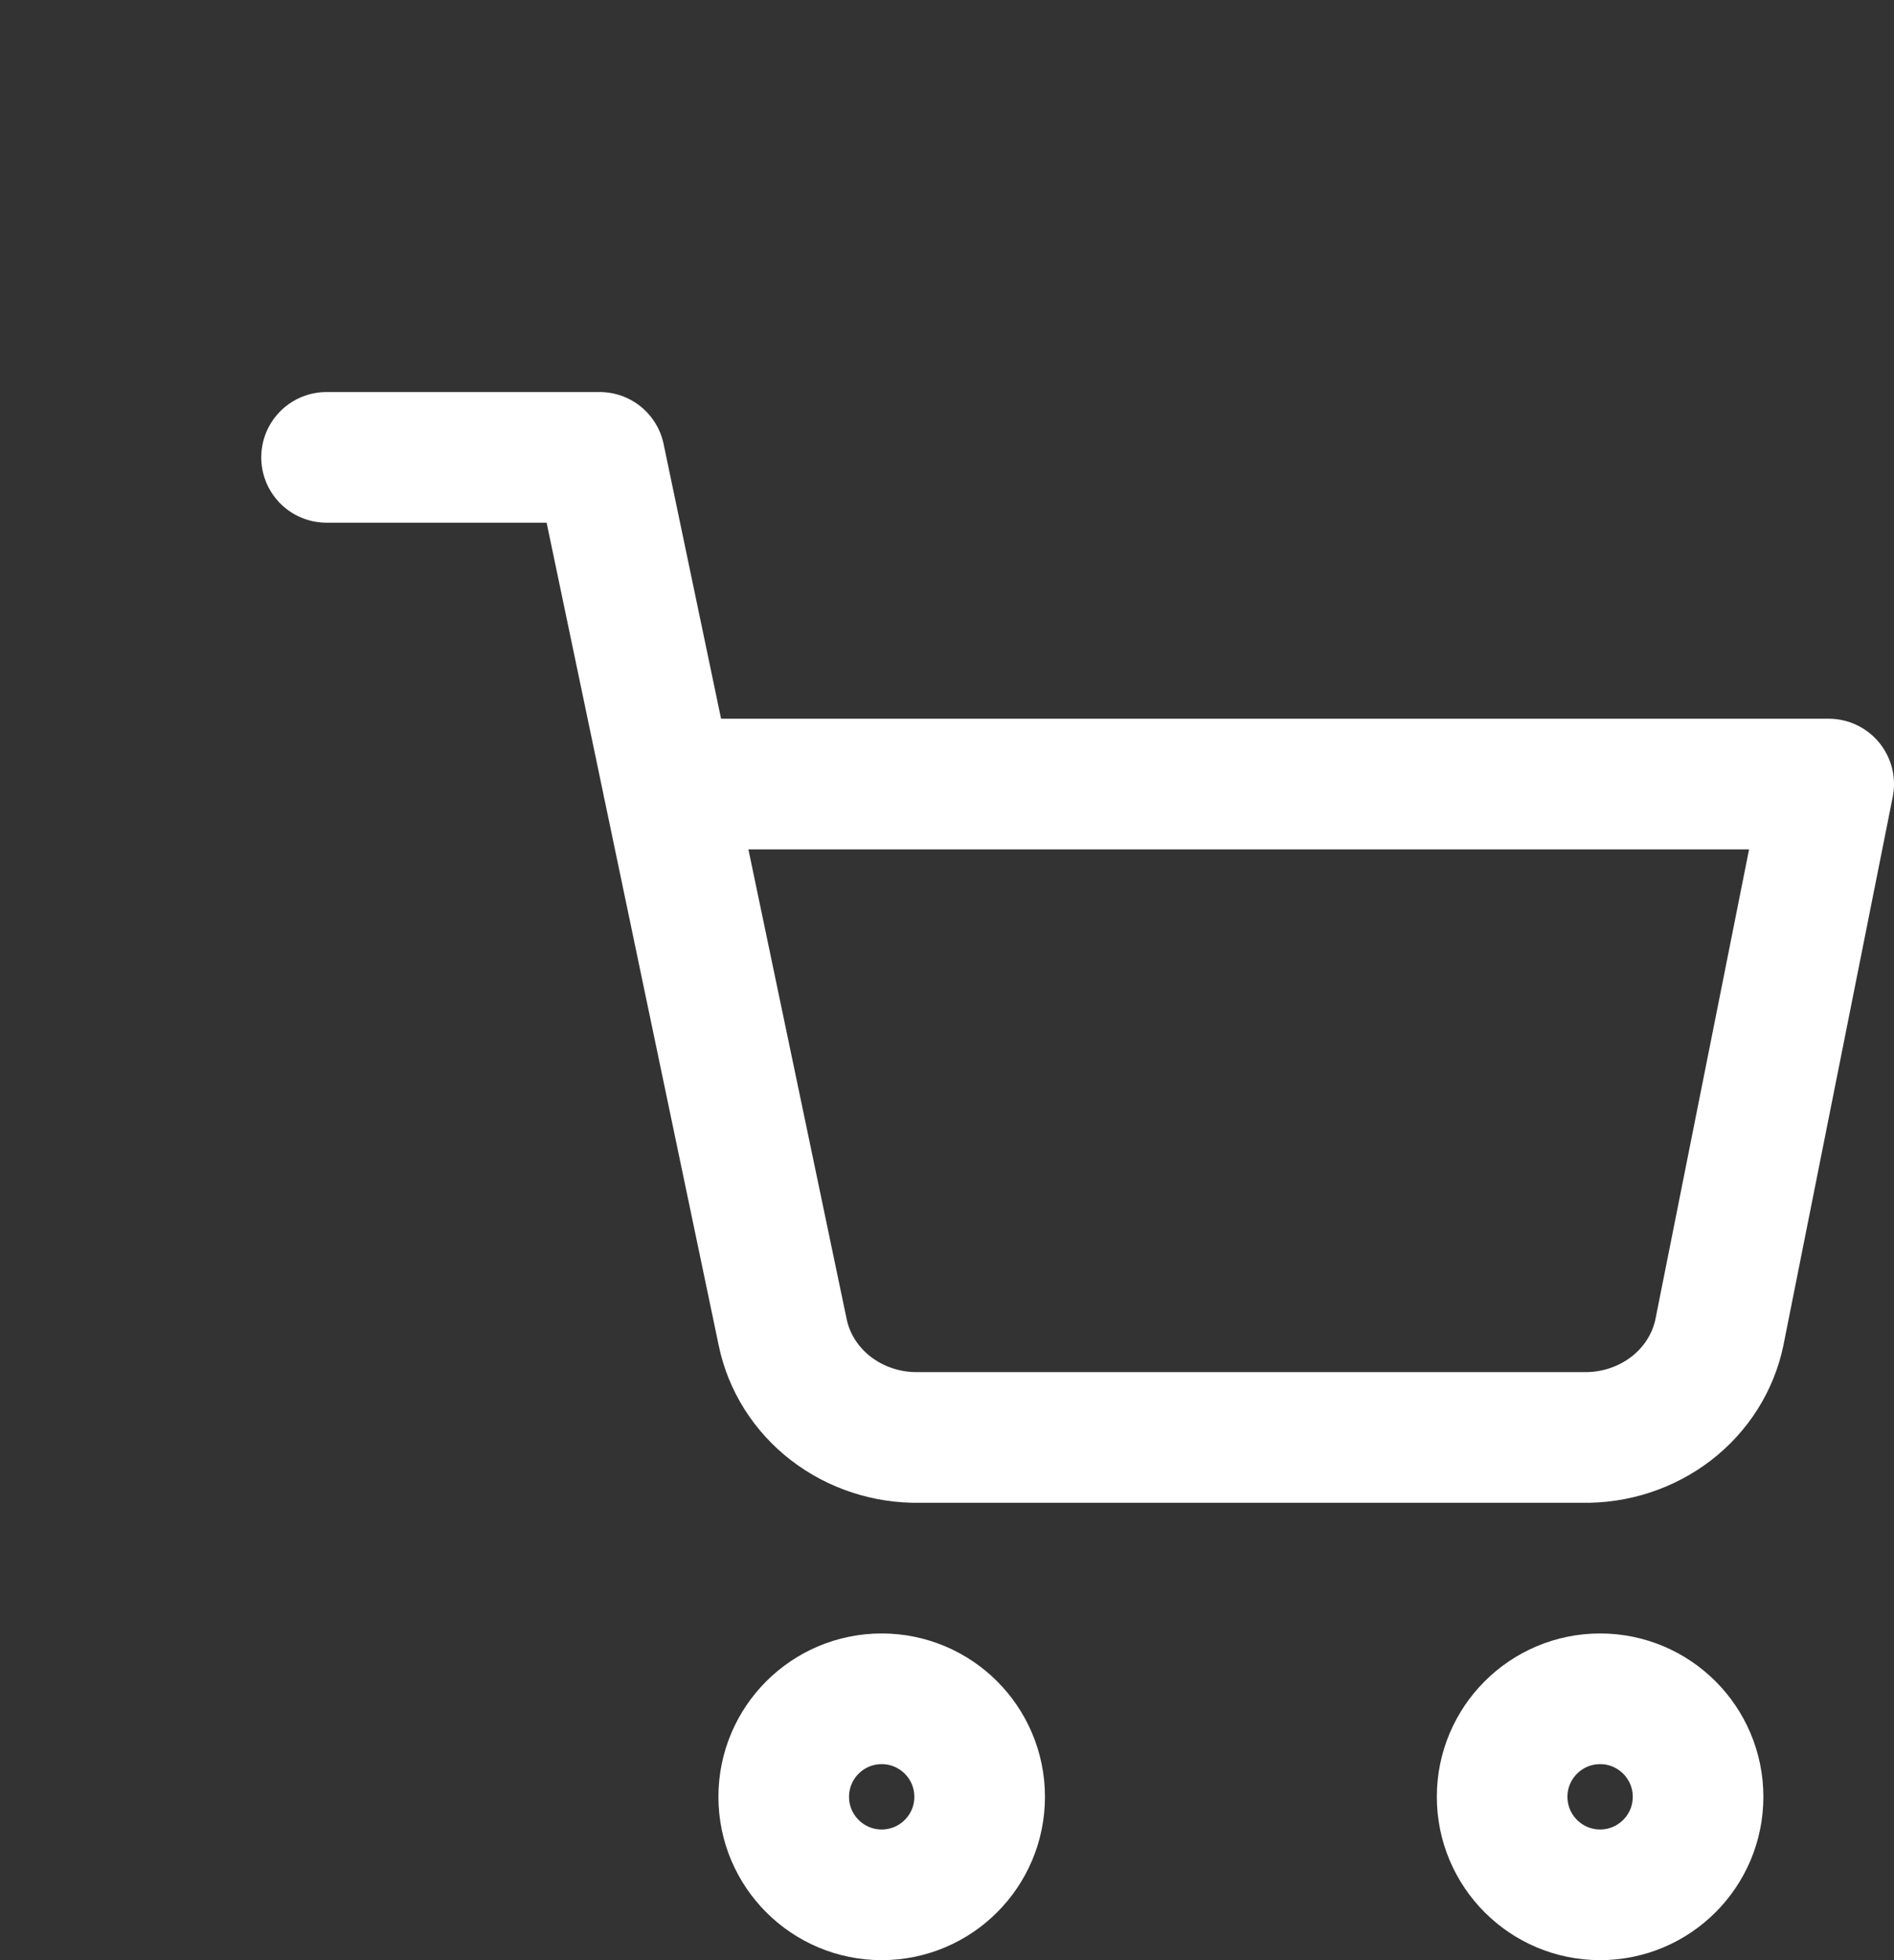 <svg width="29" height="30" viewBox="0 0 29 30" fill="none" xmlns="http://www.w3.org/2000/svg">
<rect x="0" y="0" width="29" height="30" fill="#333333" stroke="none"/>
<path d="M13.5 29C14.328 29 15 28.328 15 27.5C15 26.672 14.328 26 13.5 26C12.672 26 12 26.672 12 27.5C12 28.328 12.672 29 13.5 29Z" stroke="white" stroke-width="2" stroke-linecap="round" stroke-linejoin="round"/>
<path d="M24.5 29C25.328 29 26 28.328 26 27.5C26 26.672 25.328 26 24.5 26C23.672 26 23 26.672 23 27.5C23 28.328 23.672 29 24.5 29Z" stroke="white" stroke-width="2" stroke-linecap="round" stroke-linejoin="round"/>
<path d="M5 7H9.182L11.984 20.39C12.079 20.85 12.341 21.264 12.723 21.558C13.106 21.852 13.584 22.009 14.075 22H24.236C24.727 22.009 25.205 21.852 25.588 21.558C25.97 21.264 26.232 20.85 26.327 20.39L28 12H10.227" stroke="white" stroke-width="2" stroke-linecap="round" stroke-linejoin="round"/>
</svg>
